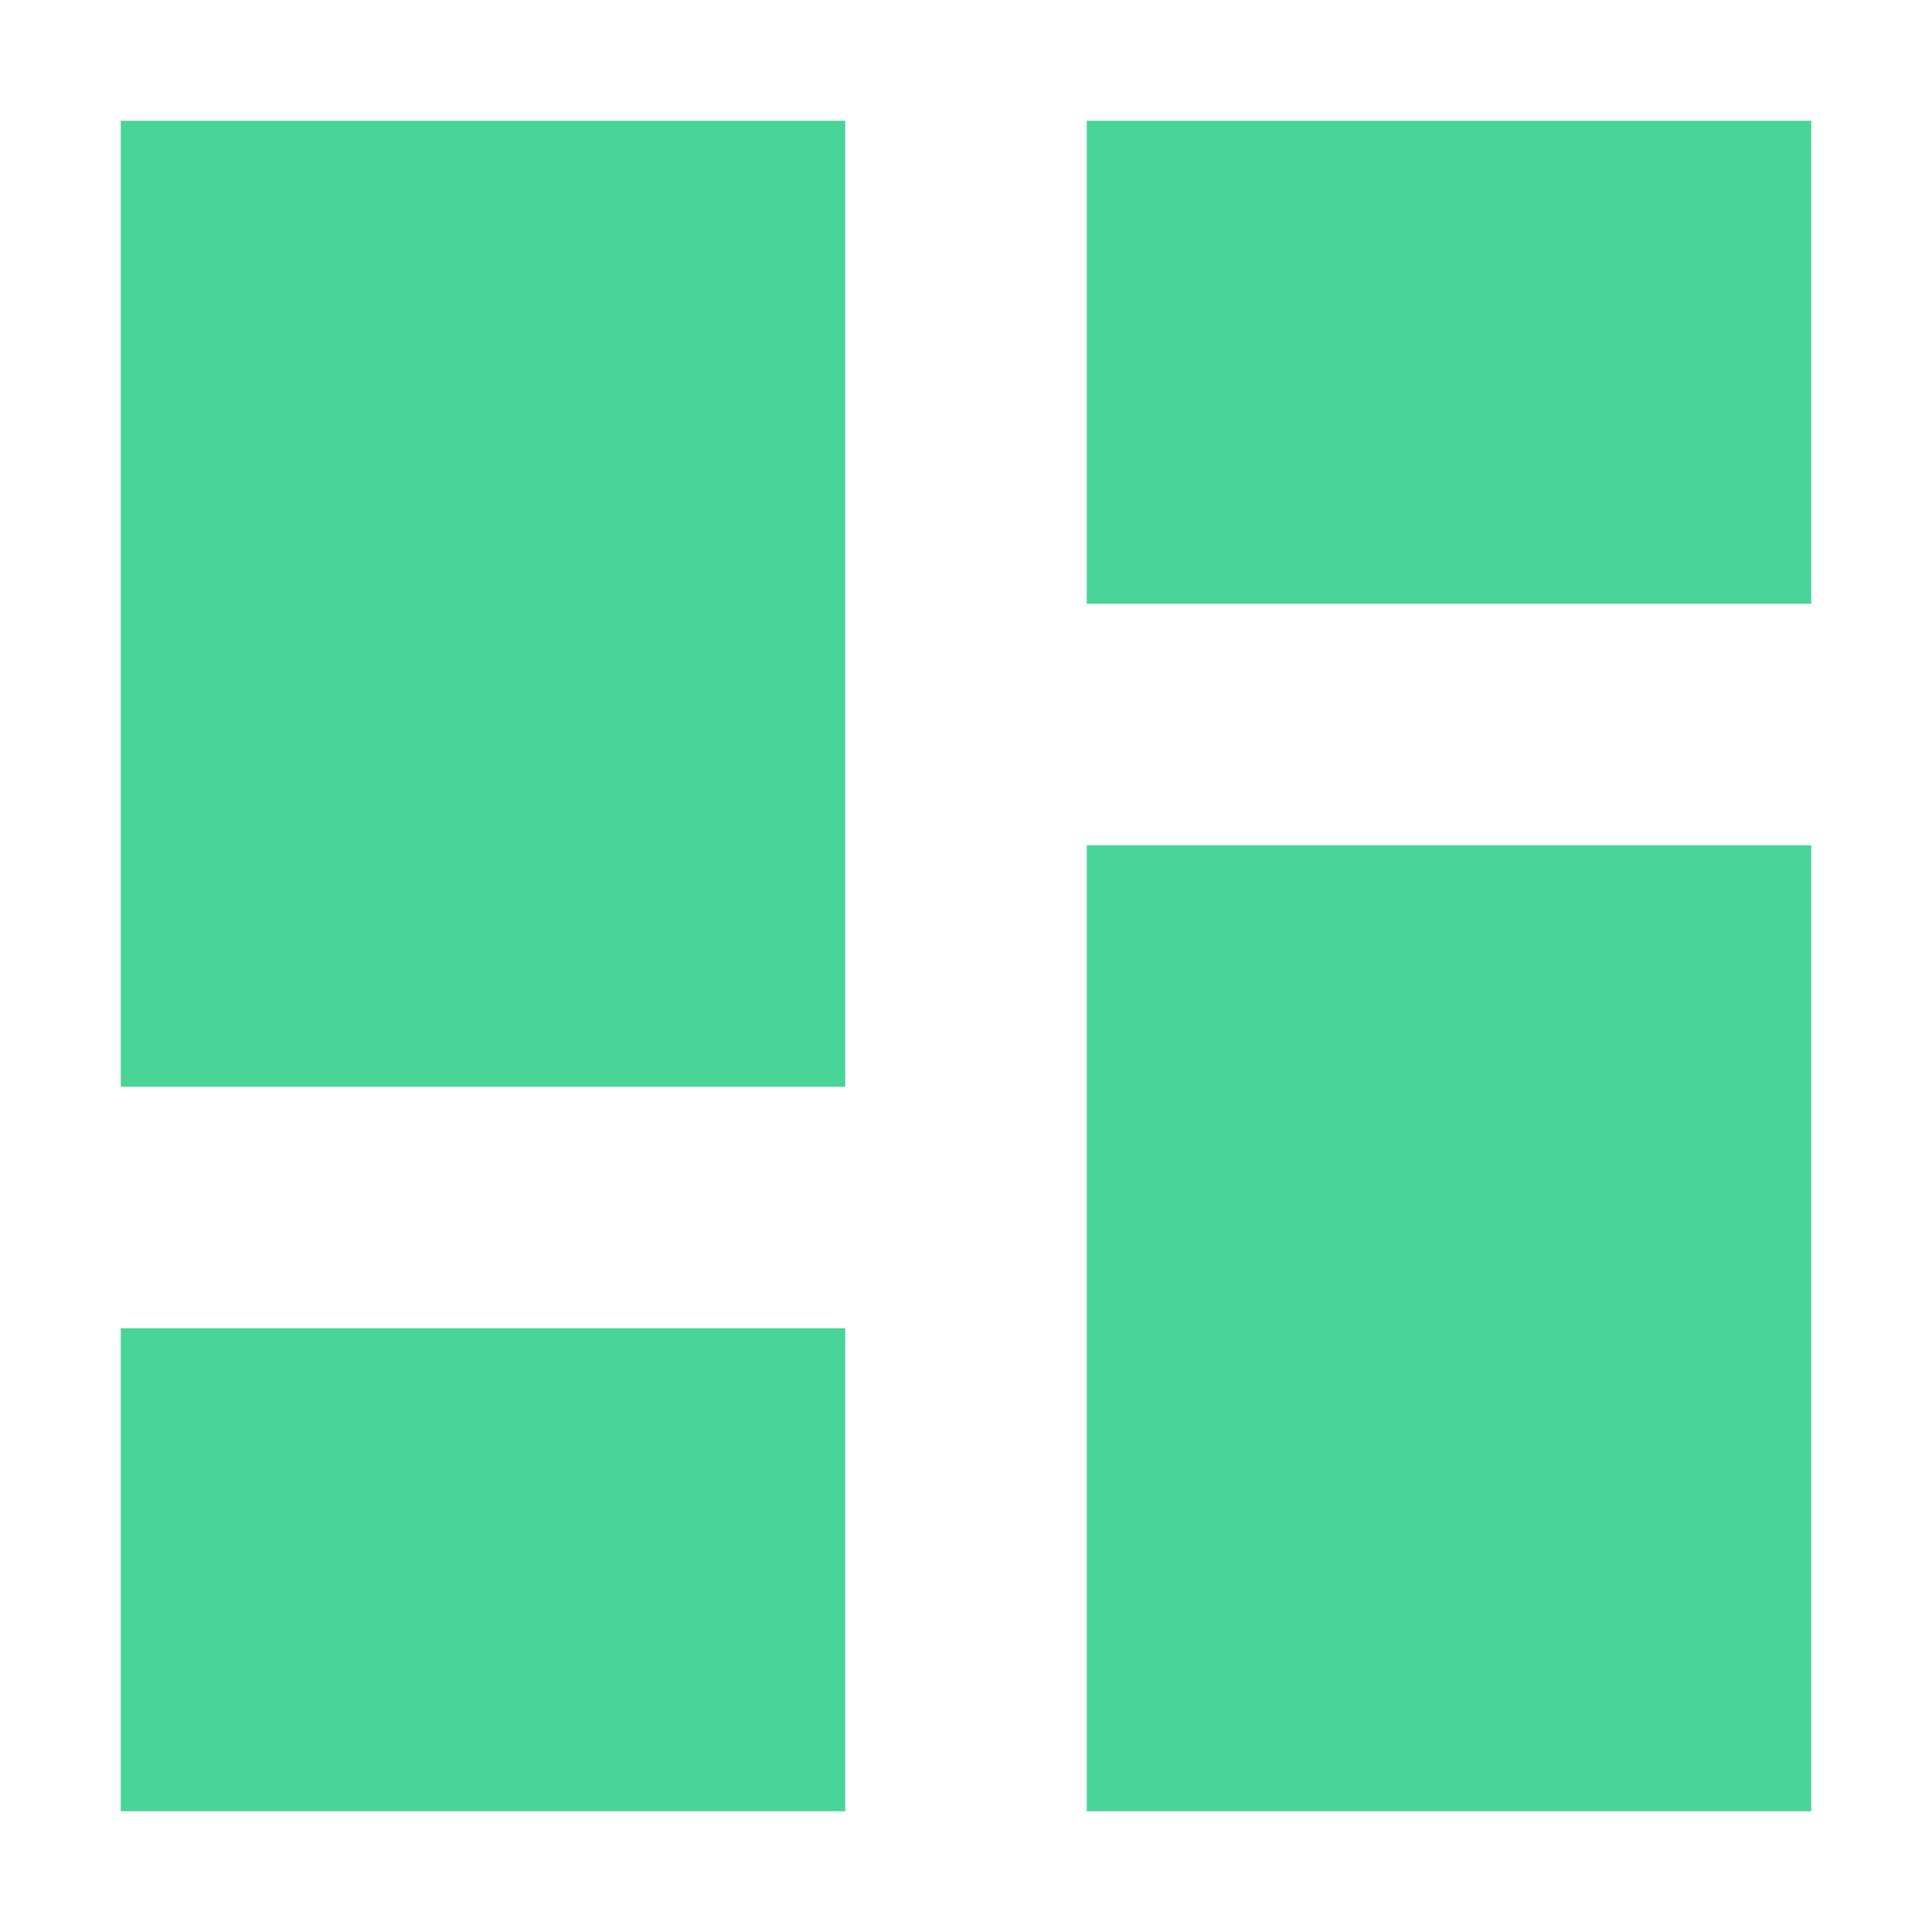 <svg width="16" height="16" viewBox="0 0 16 16" fill="none" xmlns="http://www.w3.org/2000/svg">
<path fill-rule="evenodd" clip-rule="evenodd" d="M7 1H1V9H7V1ZM15 1H9V5H15V1ZM1 11H7V15H1V11ZM15 7H9V15H15V7Z" fill="#48D597"/>
</svg>

